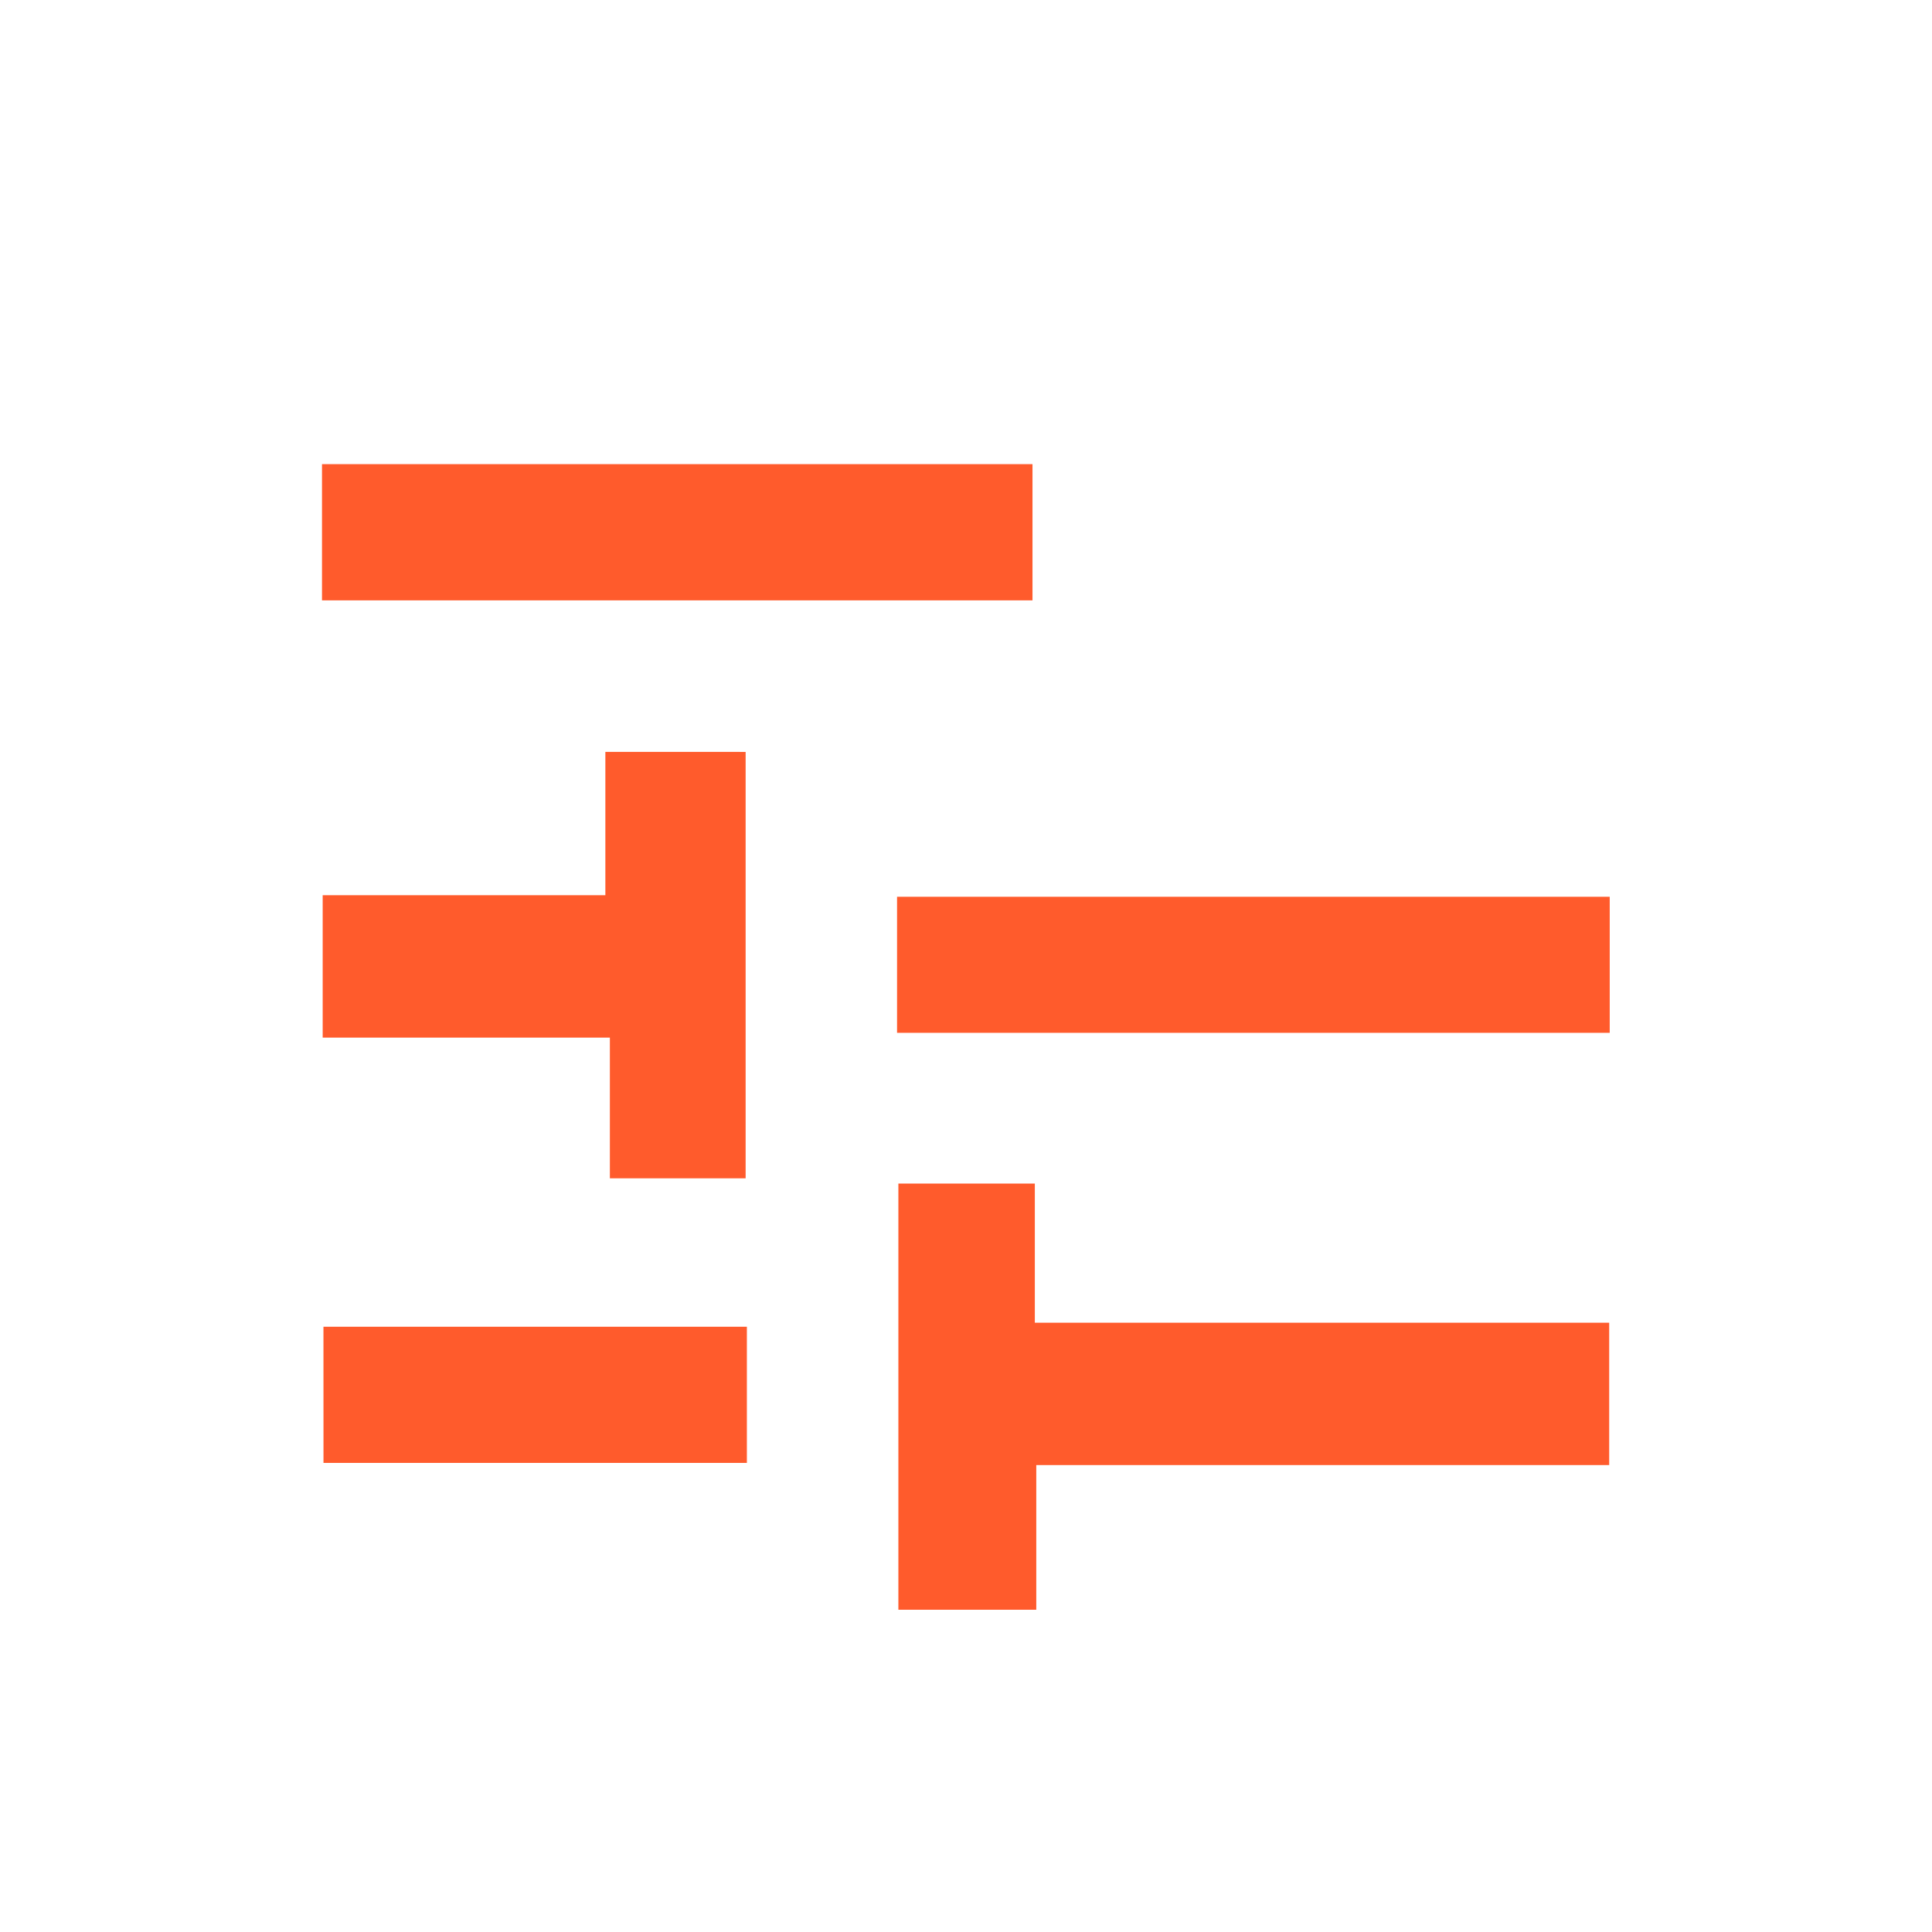 <svg width="48" height="48" viewBox="0 0 48 48" xmlns="http://www.w3.org/2000/svg">
    <g fill="none" fill-rule="evenodd">
        <path d="M0 0h48v48H0z"/>
        <g fill="#FF5B2C">
            <path d="M22.32 29.406v10.587h3.426V36.4H39.98v-3.537H25.71v-3.458zM8 14.916h17.652v-3.384H8zM15.04 18.68v3.561H8.017v3.538h7.135v3.496h3.373V18.681zM22.287 25.66h17.706v-3.38H22.287zM8.037 36.346h10.519v-3.384H8.036z"/>
        </g>
    </g>
</svg>
